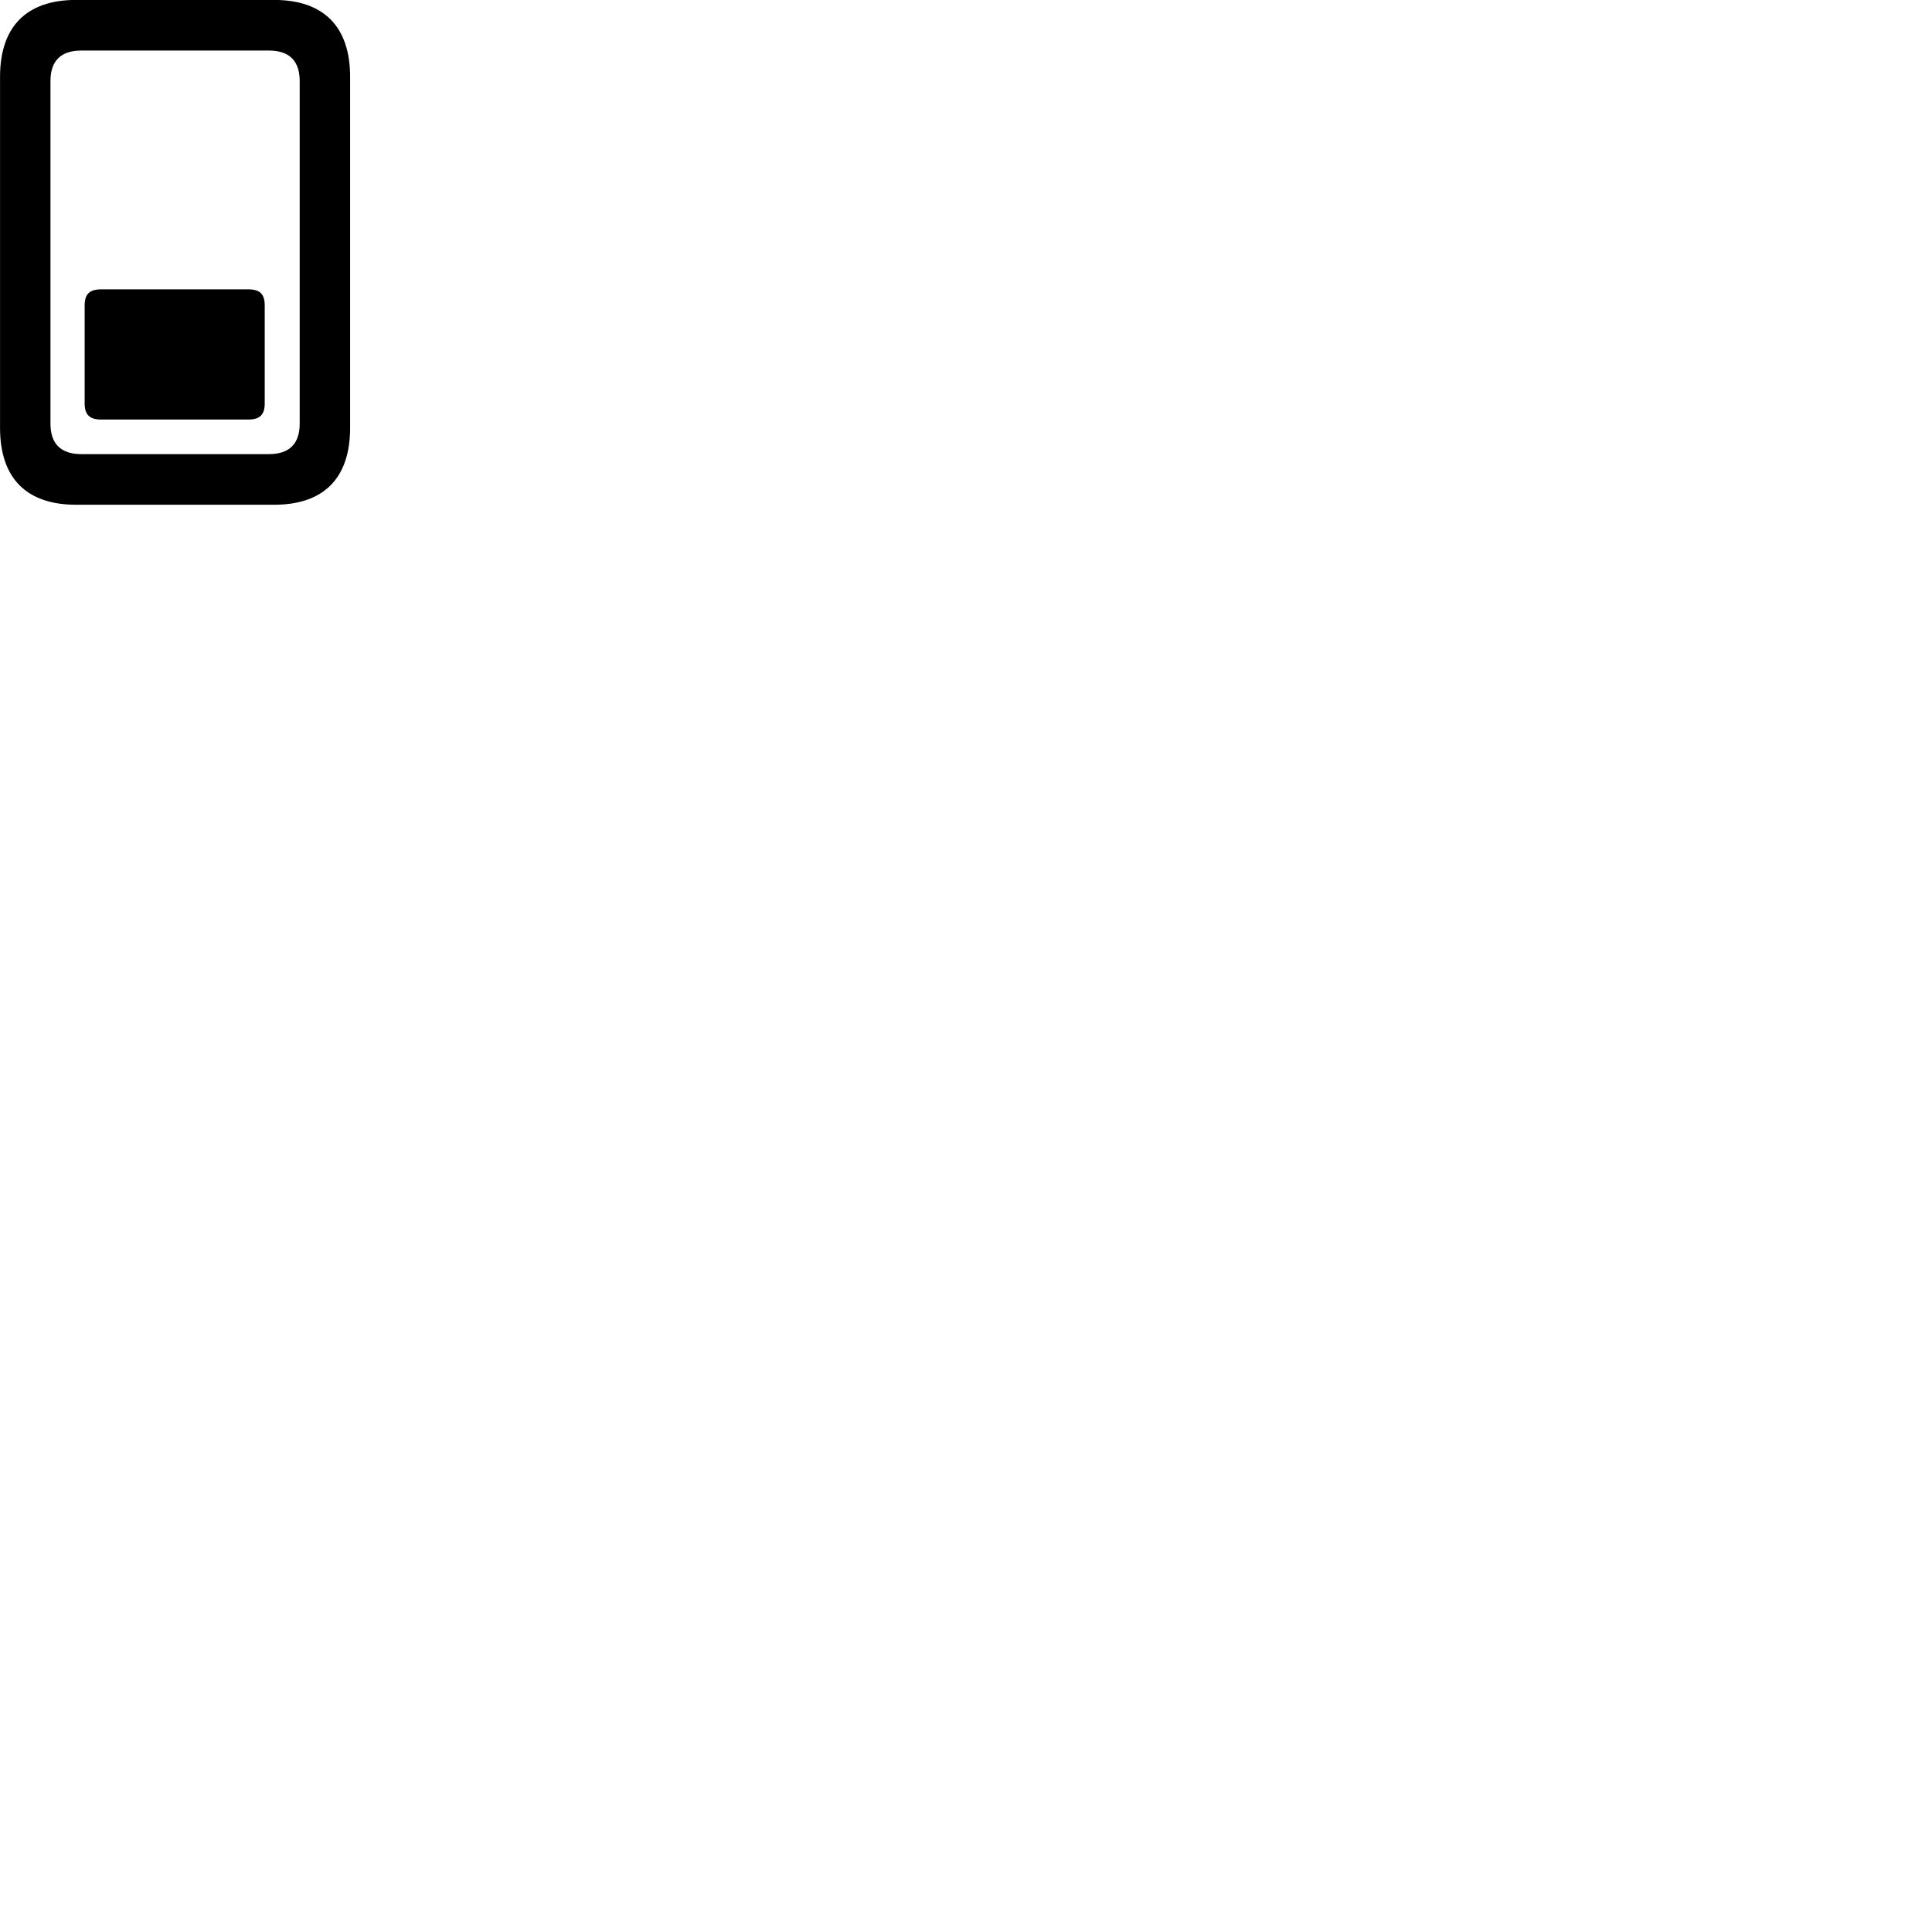 
        <svg xmlns="http://www.w3.org/2000/svg" viewBox="0 0 100 100">
            <path d="M3.942 -0.004C1.362 -0.004 0.002 1.386 0.002 3.976V22.146C0.002 24.746 1.362 26.126 3.942 26.126H14.182C16.762 26.126 18.122 24.746 18.122 22.146V3.976C18.122 1.386 16.762 -0.004 14.182 -0.004ZM4.212 2.616H13.912C14.992 2.616 15.512 3.166 15.512 4.196V21.926C15.512 22.956 14.992 23.506 13.912 23.506H4.212C3.132 23.506 2.612 22.956 2.612 21.926V4.196C2.612 3.166 3.132 2.616 4.212 2.616ZM5.252 14.976C4.632 14.976 4.382 15.216 4.382 15.816V20.876C4.382 21.466 4.632 21.716 5.252 21.716H12.842C13.452 21.716 13.702 21.466 13.702 20.876V15.816C13.702 15.216 13.452 14.976 12.842 14.976Z" />
        </svg>
    